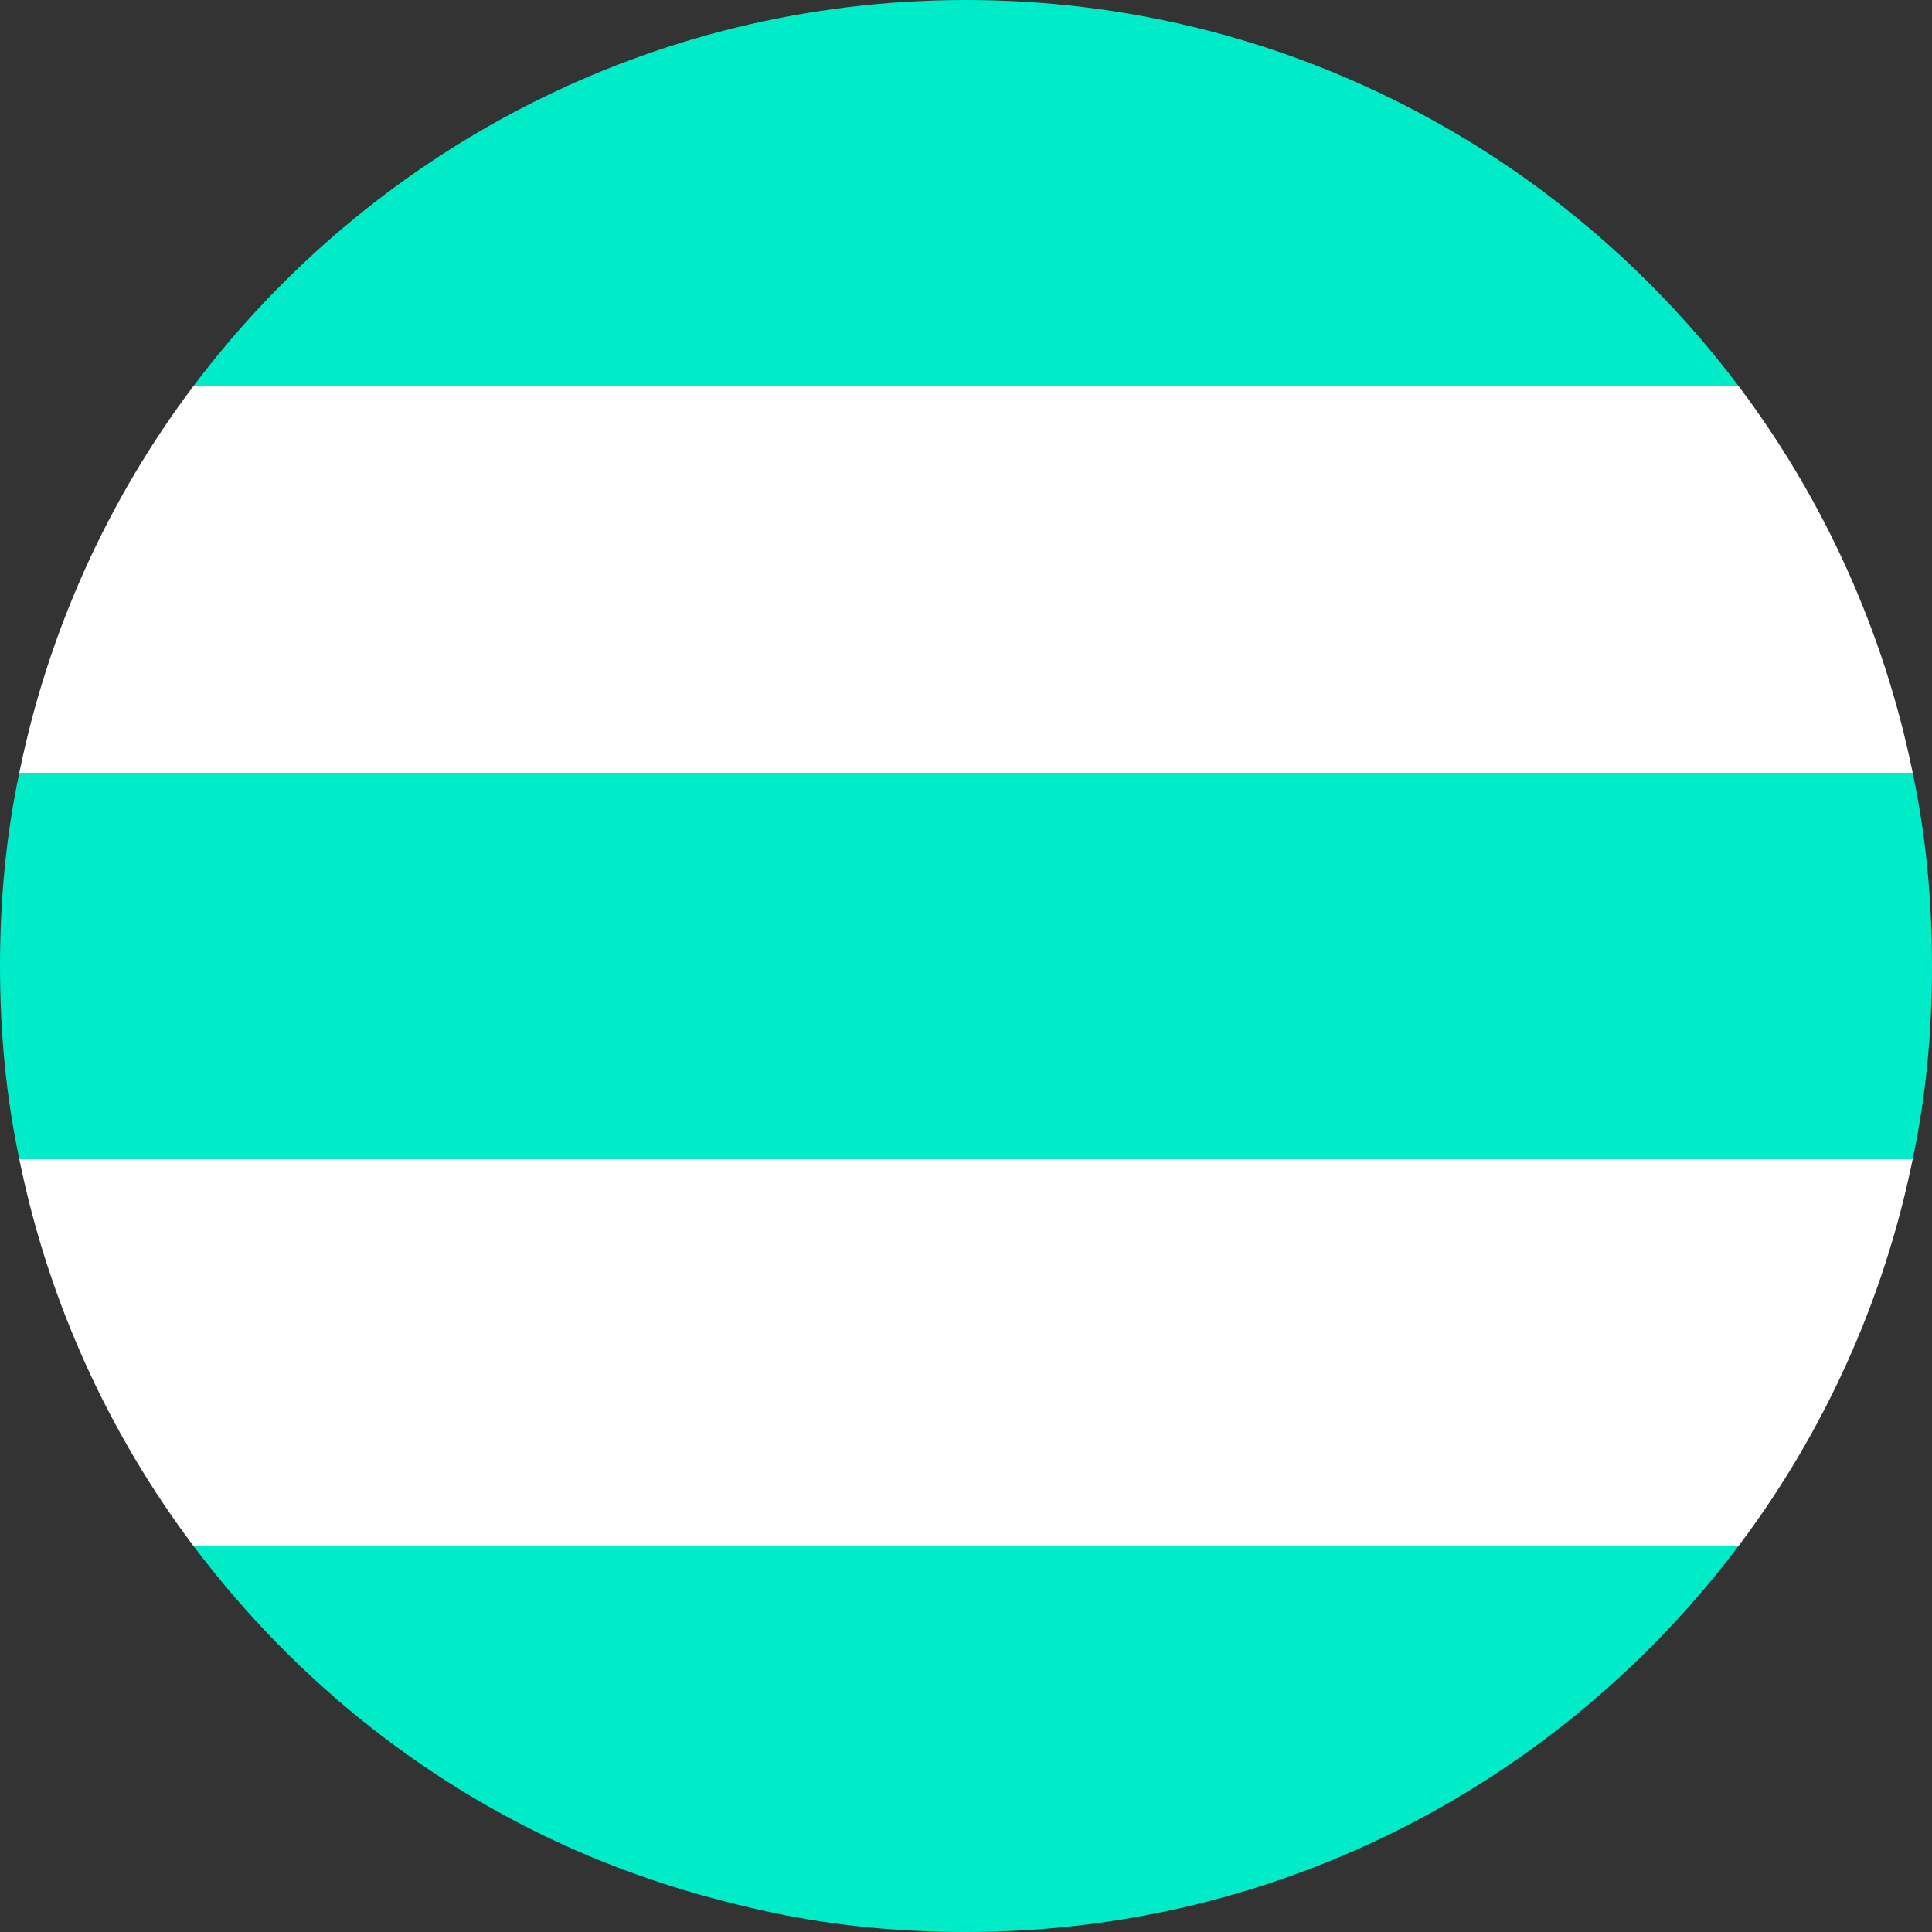 <?xml version="1.0" encoding="utf-8"?>
<!-- Generator: Adobe Illustrator 22.0.1, SVG Export Plug-In . SVG Version: 6.00 Build 0)  -->
<svg version="1.1" id="Layer" xmlns="http://www.w3.org/2000/svg" xmlns:xlink="http://www.w3.org/1999/xlink" x="0px" y="0px"
	 viewBox="0 0 160 160" style="enable-background:new 0 0 160 160;" xml:space="preserve">
<rect x="0" y="0" width="160" height="160" fill="#333333" stroke="none"/>
<style type="text/css">
	.st0{fill:#FFFFFF;}
	.st1{fill:#00EBC8;}
</style>
<g id="Circle">
	<path id="cShape_4_" class="st0" d="M158.4,64H1.6C4,52.2,9,41.3,16,32h128C151,41.3,156,52.2,158.4,64z"/>
	<path id="cShape_3_" class="st0" d="M158.4,96c-2.4,11.8-7.4,22.7-14.4,32H16c-7-9.3-12-20.2-14.4-32H158.4z"/>
	<path id="cShape_2_" class="st1" d="M160,80c0,5.5-0.5,10.8-1.6,16H1.6C0.5,90.8,0,85.5,0,80c0-5.5,0.5-10.8,1.6-16h156.8
		C159.5,69.2,160,74.5,160,80z"/>
	<path id="cShape_1_" class="st1" d="M144,32H16C30.6,12.6,53.8,0,80,0S129.4,12.6,144,32z"/>
	<path id="cShape" class="st1" d="M144,128c-14.6,19.4-37.8,32-64,32c-5.5,0-10.8-0.5-16-1.6c-5.2-1.1-10.2-2.6-15-4.6
		c-13.2-5.5-24.5-14.5-33-25.8H144z"/>
</g>
</svg>
